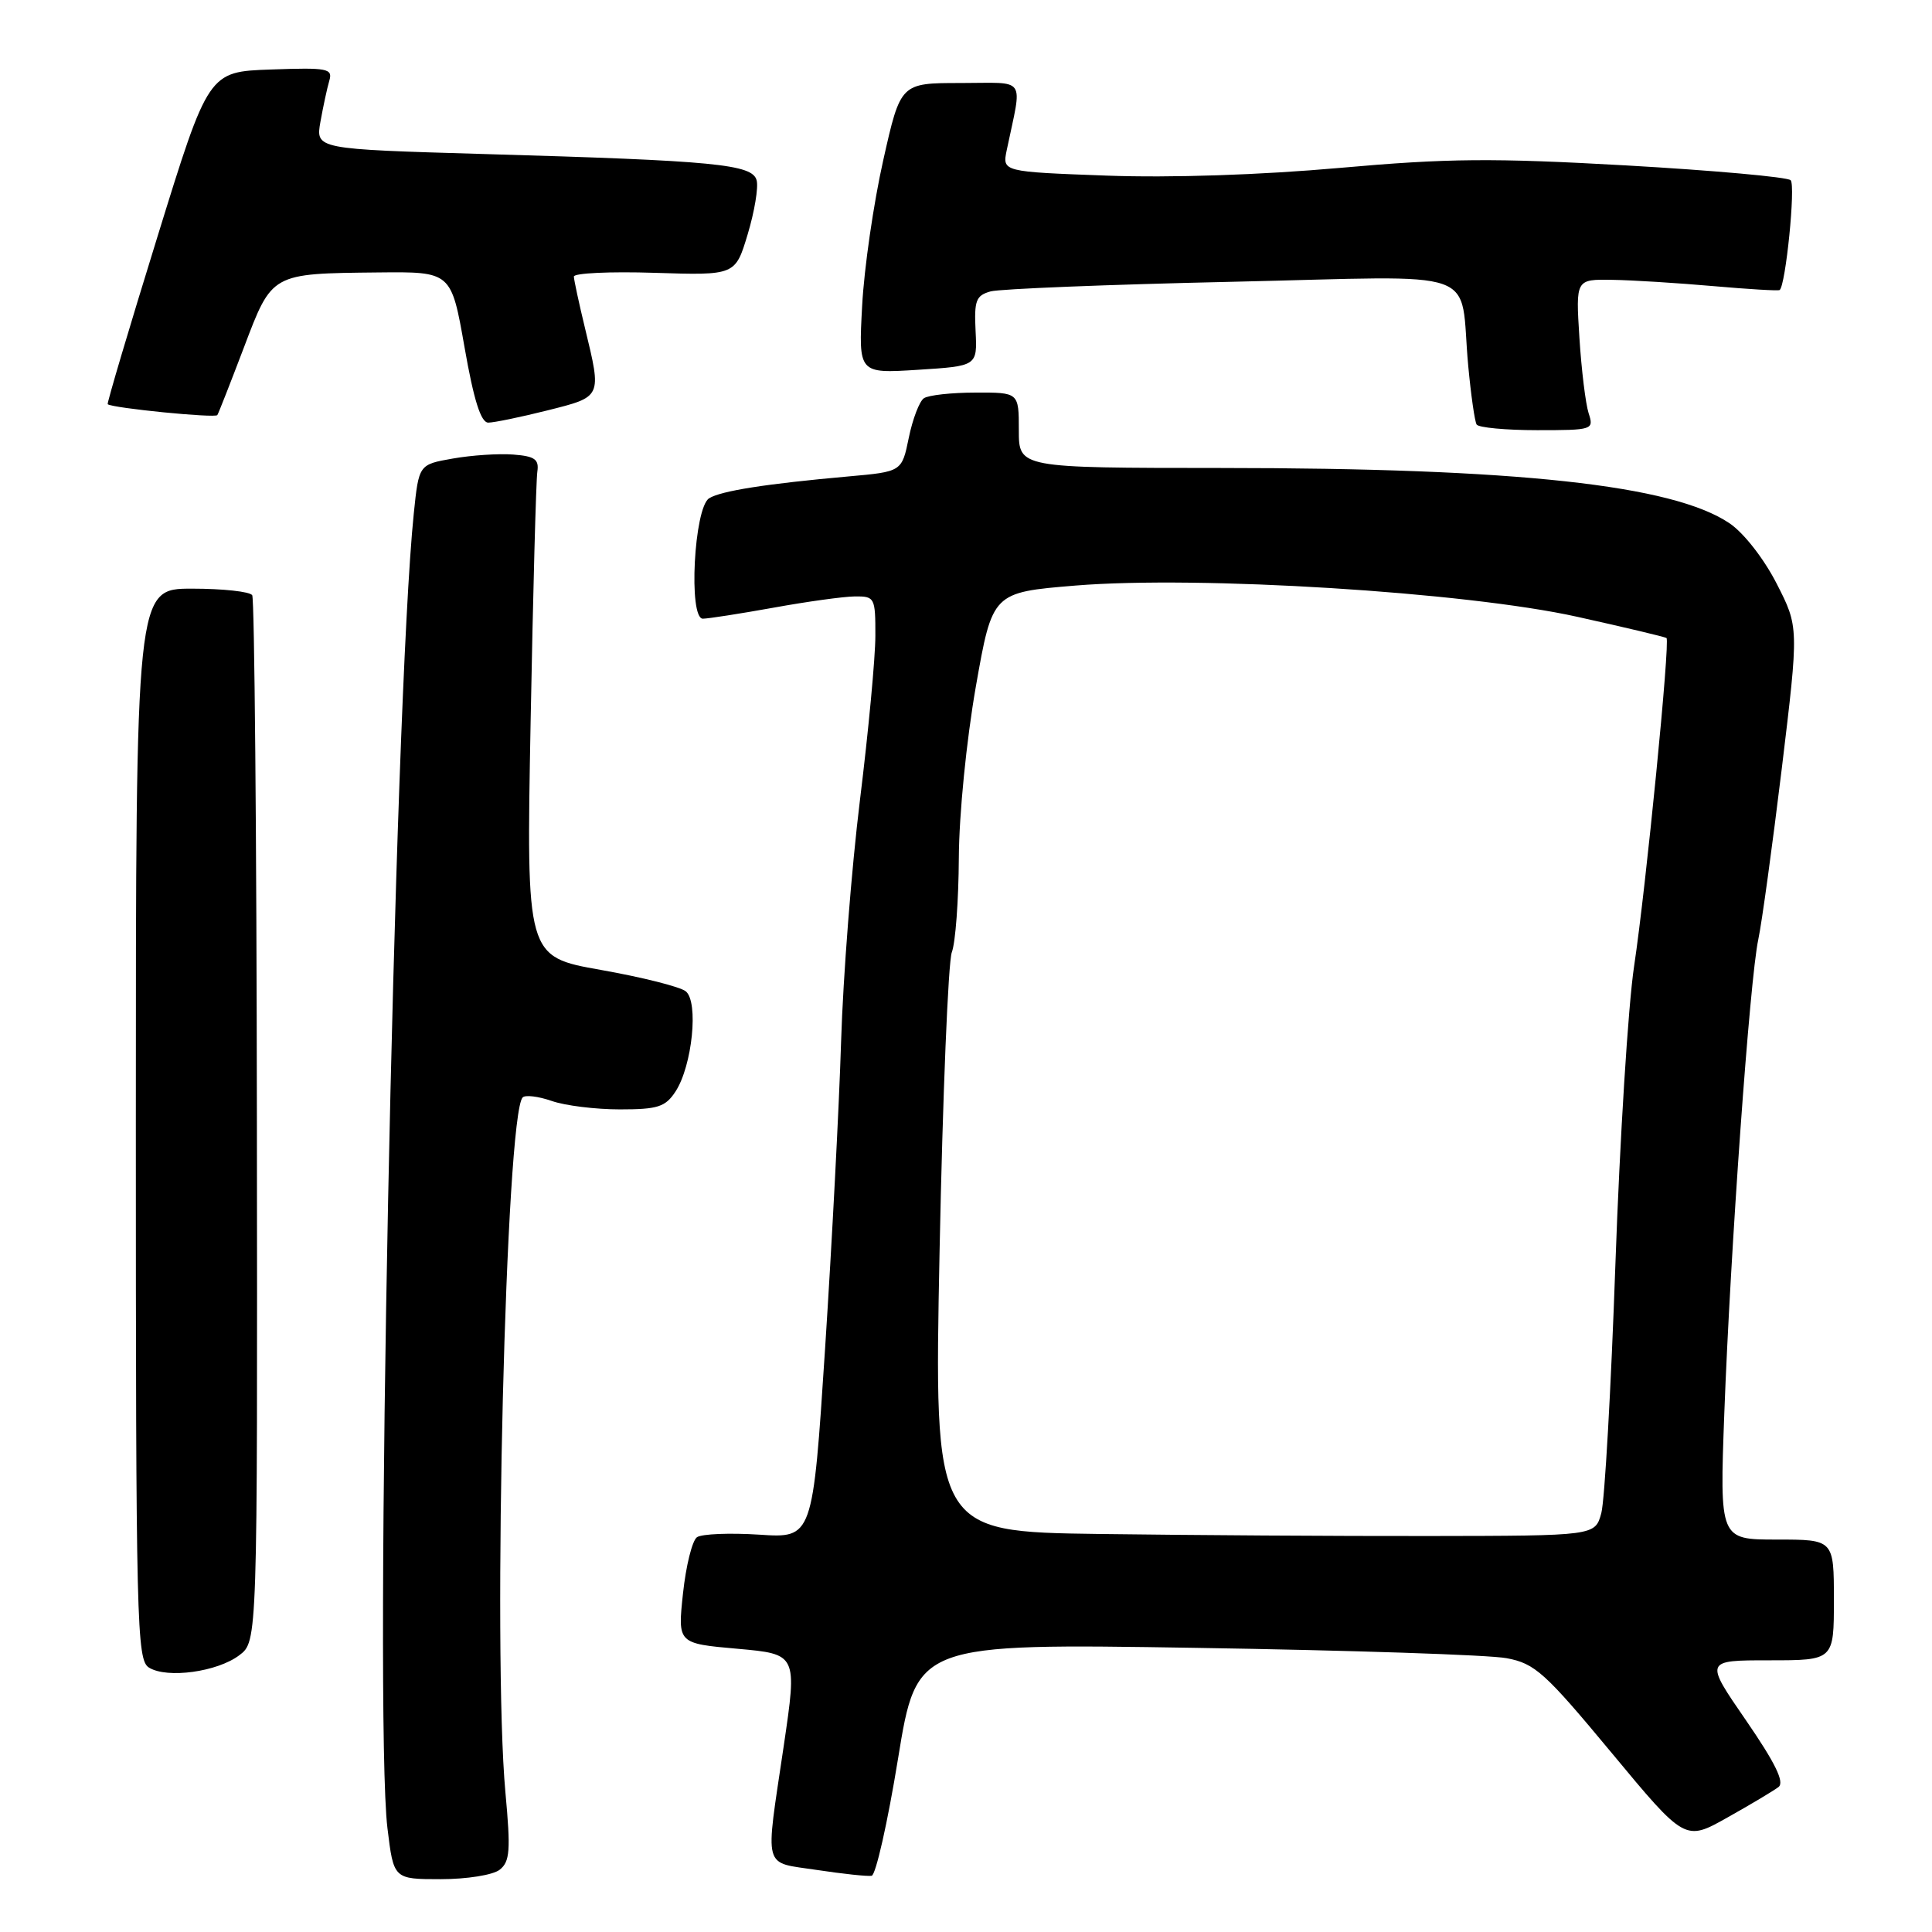 <?xml version="1.0" encoding="UTF-8" standalone="no"?>
<!DOCTYPE svg PUBLIC "-//W3C//DTD SVG 1.1//EN" "http://www.w3.org/Graphics/SVG/1.1/DTD/svg11.dtd" >
<svg xmlns="http://www.w3.org/2000/svg" xmlns:xlink="http://www.w3.org/1999/xlink" version="1.1" viewBox="0 0 256 256">
 <g >
 <path fill="currentColor"
d=" M 66.21 247.75 C 67.57 246.68 67.68 245.19 66.97 237.50 C 65.25 218.80 67.02 147.65 69.26 145.41 C 69.61 145.06 71.34 145.27 73.10 145.88 C 74.86 146.50 78.92 147.00 82.13 147.00 C 87.16 147.00 88.17 146.68 89.51 144.63 C 91.73 141.23 92.60 132.73 90.86 131.35 C 90.11 130.75 85.05 129.48 79.62 128.52 C 69.73 126.77 69.73 126.77 70.31 95.63 C 70.63 78.51 71.03 63.60 71.20 62.50 C 71.44 60.86 70.87 60.45 68.00 60.23 C 66.08 60.08 62.48 60.32 60.00 60.76 C 55.50 61.55 55.50 61.55 54.83 68.03 C 52.22 93.24 49.53 227.36 51.34 242.25 C 52.16 249.00 52.16 249.00 58.39 249.00 C 61.86 249.00 65.32 248.45 66.21 247.75 Z  M 118.99 233.06 C 121.48 217.76 121.48 217.76 158.49 218.35 C 178.85 218.67 197.36 219.28 199.64 219.72 C 203.39 220.42 204.72 221.63 213.53 232.24 C 223.28 243.99 223.28 243.99 228.89 240.83 C 231.98 239.10 235.02 237.28 235.66 236.79 C 236.49 236.16 235.24 233.61 231.35 227.95 C 225.87 220.00 225.87 220.00 234.43 220.00 C 243.00 220.00 243.00 220.00 243.00 212.00 C 243.00 204.00 243.00 204.00 235.43 204.00 C 227.86 204.00 227.86 204.00 228.48 187.25 C 229.28 165.79 231.86 129.68 232.98 124.50 C 233.45 122.30 234.85 112.08 236.10 101.80 C 238.36 83.09 238.36 83.09 235.41 77.32 C 233.72 74.02 231.05 70.60 229.16 69.33 C 221.63 64.26 201.06 62.02 161.75 62.01 C 135.00 62.00 135.00 62.00 135.00 57.00 C 135.00 52.00 135.00 52.00 129.25 52.02 C 126.09 52.02 123.02 52.36 122.42 52.77 C 121.83 53.17 120.93 55.52 120.42 58.00 C 119.50 62.50 119.50 62.50 112.42 63.13 C 101.56 64.10 95.55 65.04 93.97 66.02 C 91.96 67.26 91.19 82.01 93.14 81.98 C 93.89 81.97 98.10 81.31 102.50 80.52 C 106.90 79.72 111.74 79.05 113.25 79.03 C 115.91 79.00 116.00 79.18 115.99 84.25 C 115.99 87.14 115.07 96.92 113.95 106.00 C 112.83 115.08 111.71 129.47 111.45 138.00 C 111.19 146.53 110.23 164.82 109.33 178.66 C 107.69 203.82 107.69 203.82 100.60 203.35 C 96.69 203.10 92.98 203.25 92.35 203.69 C 91.72 204.14 90.89 207.49 90.50 211.14 C 89.79 217.77 89.79 217.77 97.72 218.47 C 105.64 219.18 105.64 219.18 103.85 231.34 C 101.37 248.11 100.99 246.67 108.25 247.78 C 111.69 248.30 114.95 248.65 115.50 248.55 C 116.05 248.44 117.62 241.48 118.99 233.06 Z  M 31.72 219.32 C 34.12 217.50 34.12 217.50 34.04 148.62 C 34.00 110.74 33.72 79.35 33.42 78.87 C 33.12 78.39 29.53 78.00 25.44 78.00 C 18.00 78.00 18.00 78.00 18.00 148.95 C 18.00 215.45 18.11 219.97 19.75 220.97 C 22.16 222.45 28.82 221.53 31.72 219.32 Z  M 210.50 54.75 C 210.10 53.51 209.55 49.01 209.28 44.75 C 208.79 37.00 208.79 37.00 213.64 37.08 C 216.31 37.12 222.32 37.50 227.00 37.91 C 231.68 38.32 235.64 38.56 235.81 38.43 C 236.61 37.86 237.95 24.55 237.27 23.88 C 236.85 23.46 227.05 22.58 215.50 21.92 C 197.78 20.92 191.85 20.97 177.50 22.25 C 167.04 23.18 155.17 23.58 146.65 23.27 C 132.80 22.76 132.80 22.76 133.40 19.88 C 135.47 9.96 136.18 11.00 127.29 11.00 C 119.33 11.00 119.33 11.00 117.03 21.25 C 115.76 26.89 114.50 35.55 114.24 40.50 C 113.75 49.50 113.75 49.50 121.63 49.00 C 129.50 48.50 129.50 48.50 129.27 43.86 C 129.07 39.81 129.32 39.15 131.27 38.61 C 132.50 38.28 146.86 37.70 163.19 37.34 C 197.21 36.58 193.31 35.20 194.55 48.50 C 194.91 52.35 195.41 55.84 195.66 56.25 C 195.91 56.66 199.52 57.00 203.68 57.00 C 211.06 57.00 211.22 56.95 210.50 54.75 Z  M 32.32 46.04 C 36.07 36.15 35.90 36.25 50.15 36.10 C 59.79 36.00 59.79 36.00 61.55 46.00 C 62.78 53.03 63.72 56.00 64.70 56.00 C 65.46 56.00 68.99 55.27 72.54 54.38 C 79.80 52.55 79.74 52.70 77.52 43.50 C 76.72 40.20 76.06 37.12 76.04 36.65 C 76.02 36.19 80.82 35.96 86.72 36.15 C 97.43 36.49 97.43 36.49 99.07 31.05 C 99.97 28.06 100.51 24.84 100.26 23.90 C 99.71 21.76 94.79 21.29 64.16 20.41 C 41.82 19.76 41.82 19.76 42.46 16.13 C 42.82 14.13 43.34 11.69 43.63 10.71 C 44.12 9.07 43.44 8.94 35.89 9.21 C 27.62 9.50 27.62 9.50 20.84 31.44 C 17.10 43.51 14.15 53.46 14.27 53.56 C 14.91 54.08 28.54 55.43 28.80 55.00 C 28.97 54.73 30.55 50.69 32.32 46.04 Z  M 145.63 203.26 C 123.76 202.96 123.76 202.96 124.50 165.73 C 124.91 145.25 125.64 127.46 126.12 126.18 C 126.61 124.91 127.02 119.29 127.05 113.68 C 127.08 107.90 128.06 98.10 129.30 91.00 C 131.50 78.50 131.50 78.50 142.50 77.59 C 158.86 76.25 194.17 78.44 209.00 81.73 C 215.32 83.13 220.64 84.40 220.82 84.54 C 221.32 84.95 218.10 117.57 216.53 128.00 C 215.74 133.22 214.63 151.00 214.05 167.50 C 213.47 184.00 212.63 198.85 212.18 200.50 C 211.36 203.50 211.36 203.50 189.43 203.53 C 177.37 203.55 157.66 203.42 145.63 203.26 Z "/>
</g>
</svg>